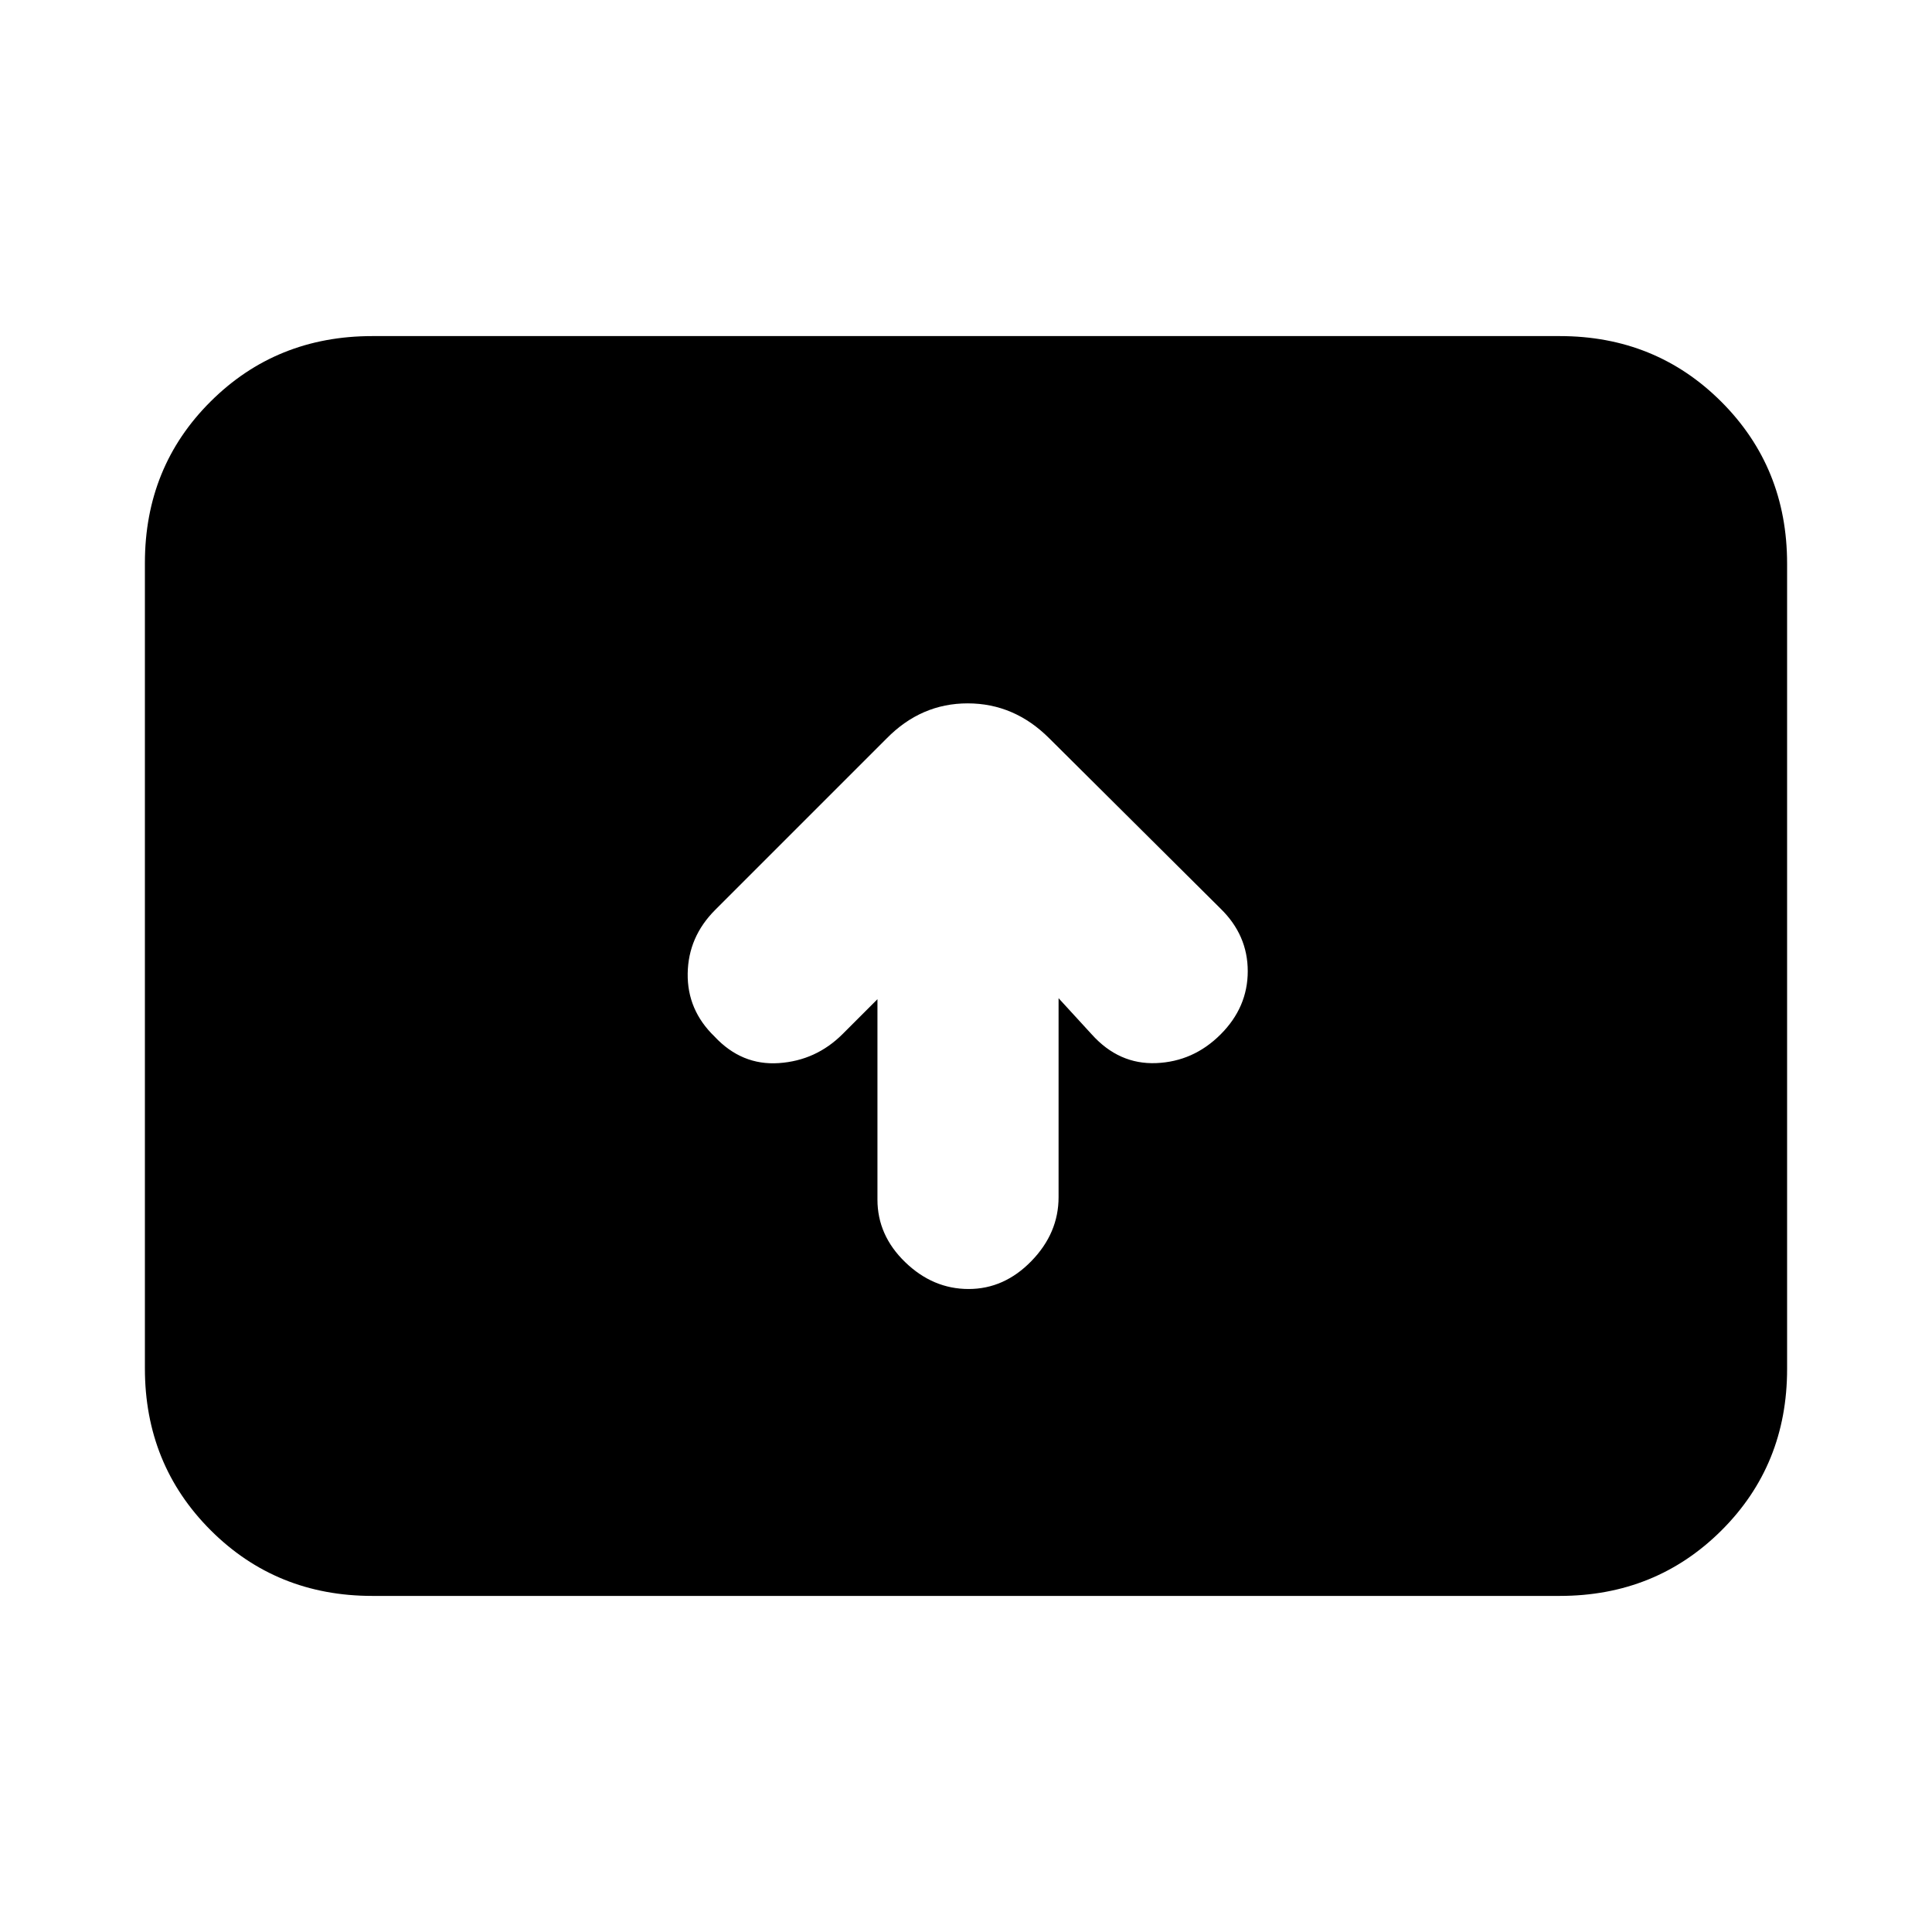 <svg xmlns="http://www.w3.org/2000/svg" height="20" viewBox="0 -960 960 960" width="20"><path d="M436-463.5v99.57q0 17.77 13.79 31.1 13.79 13.33 31.5 13.33t31.21-13.89q13.5-13.89 13.5-31.75V-464l16.5 18q13.5 15 32 14.25t32-14.25q13.5-13.5 13.5-31.42 0-17.91-13.5-31.08l-85.14-84.64Q504-610.5 480.82-610.5T440.5-593l-85.14 85.14Q342-494.5 341.71-476.32 341.42-458.14 355-445q13.5 14.5 32 13.25t31.72-14.47L436-463.5ZM185-167q-47.7 0-80.35-32.66Q72-232.32 72-280.04v-400.24q0-47.72 32.65-80.22T185-793h590q47.7 0 80.35 32.66Q888-727.68 888-679.96v400.24q0 47.72-32.65 80.22T775-167H185Z"/></svg>